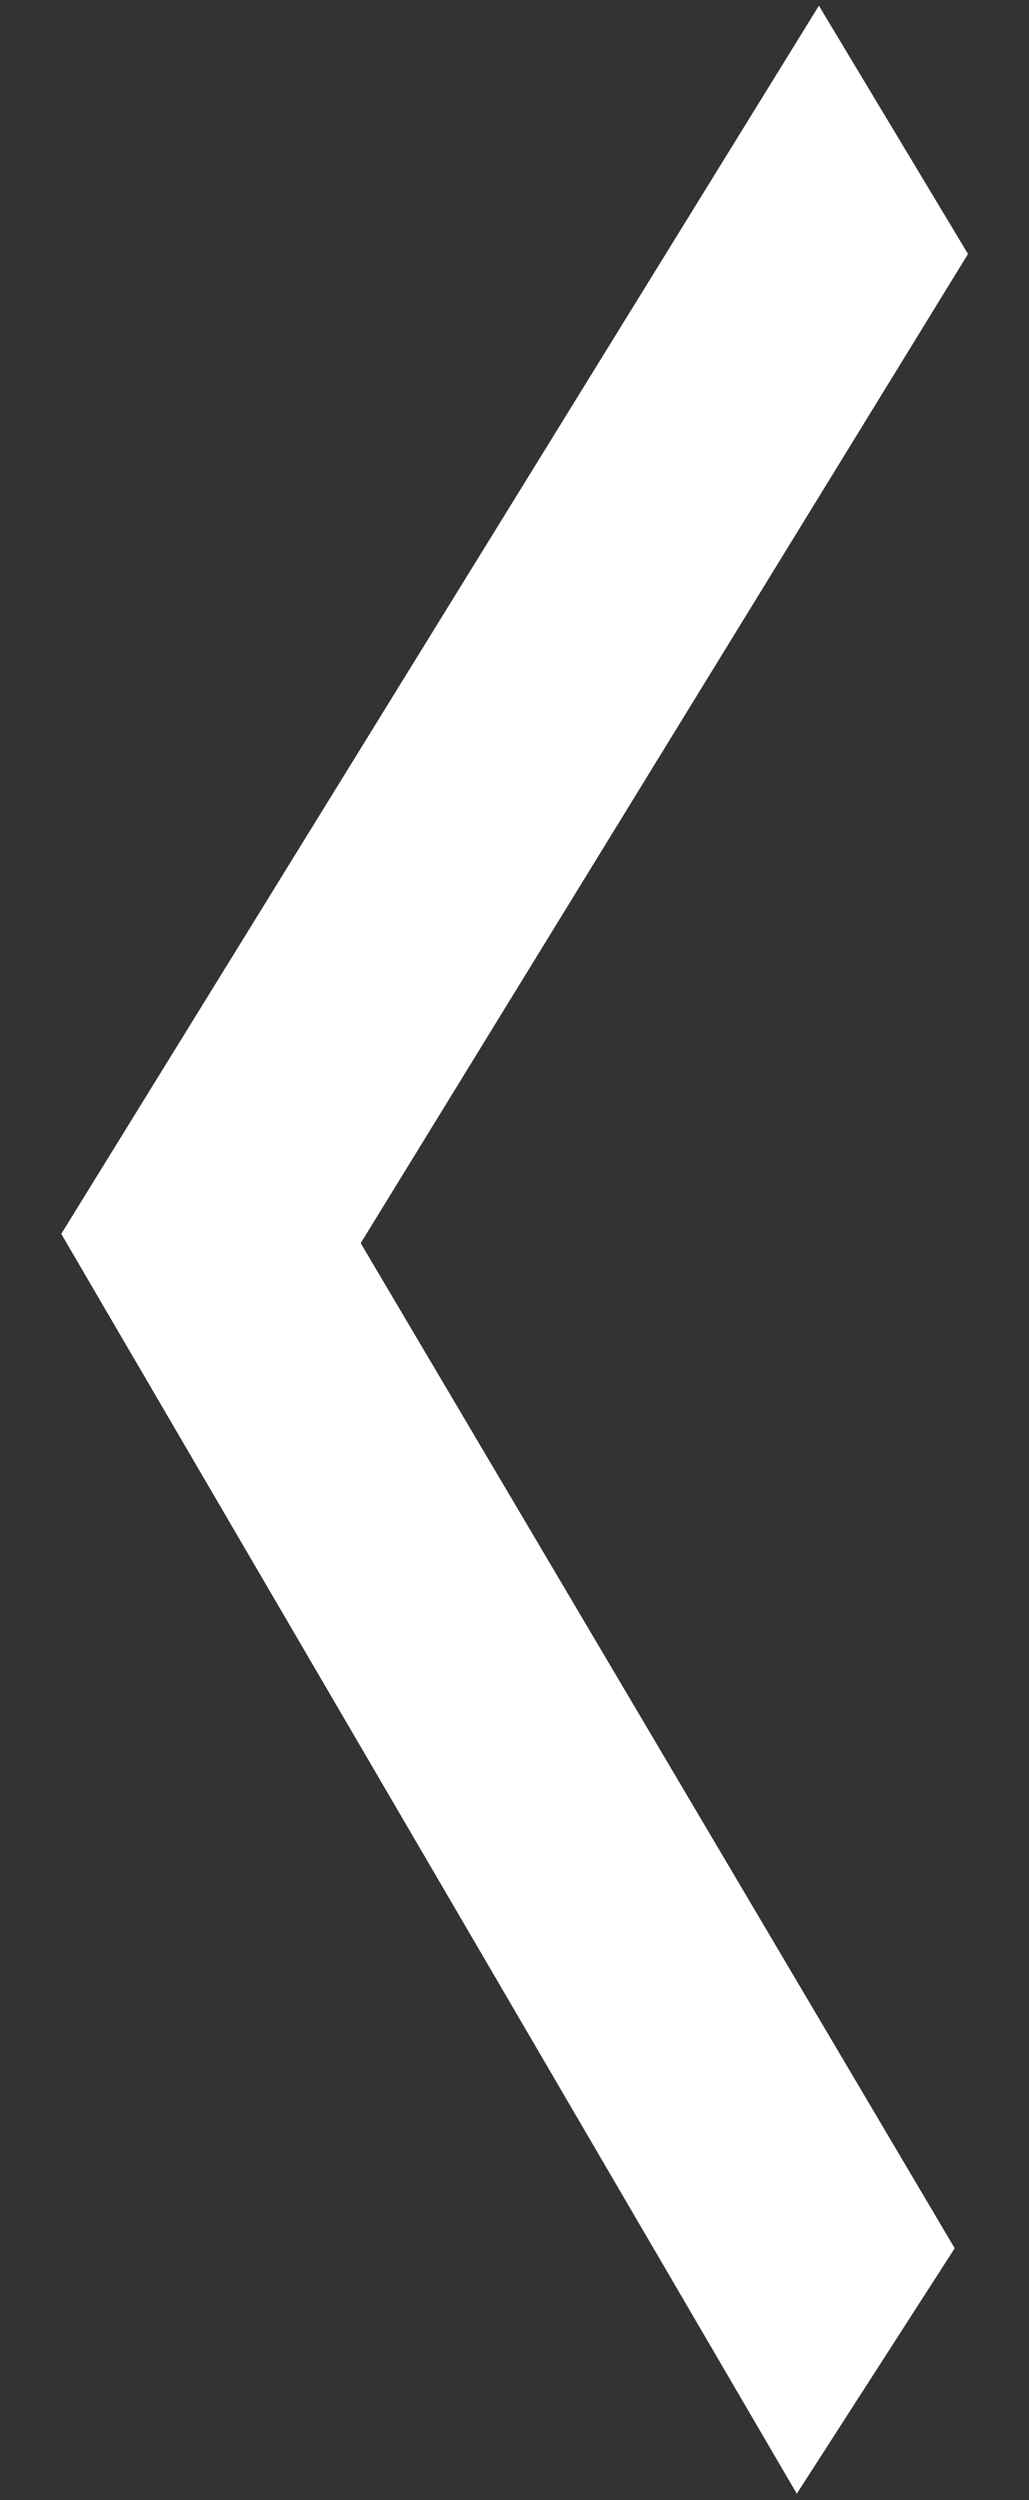 <svg width="7" height="17" viewBox="0 0 7 17" fill="none" xmlns="http://www.w3.org/2000/svg">
<rect x="0" y="0" width="7" height="17" fill="#333333" stroke="none"/>
<path d="M6 1.724L1.87 8.448L5.907 15.276L5.441 16L1 8.397L5.565 1L6 1.724Z" fill="white" stroke="white"/>
</svg>
